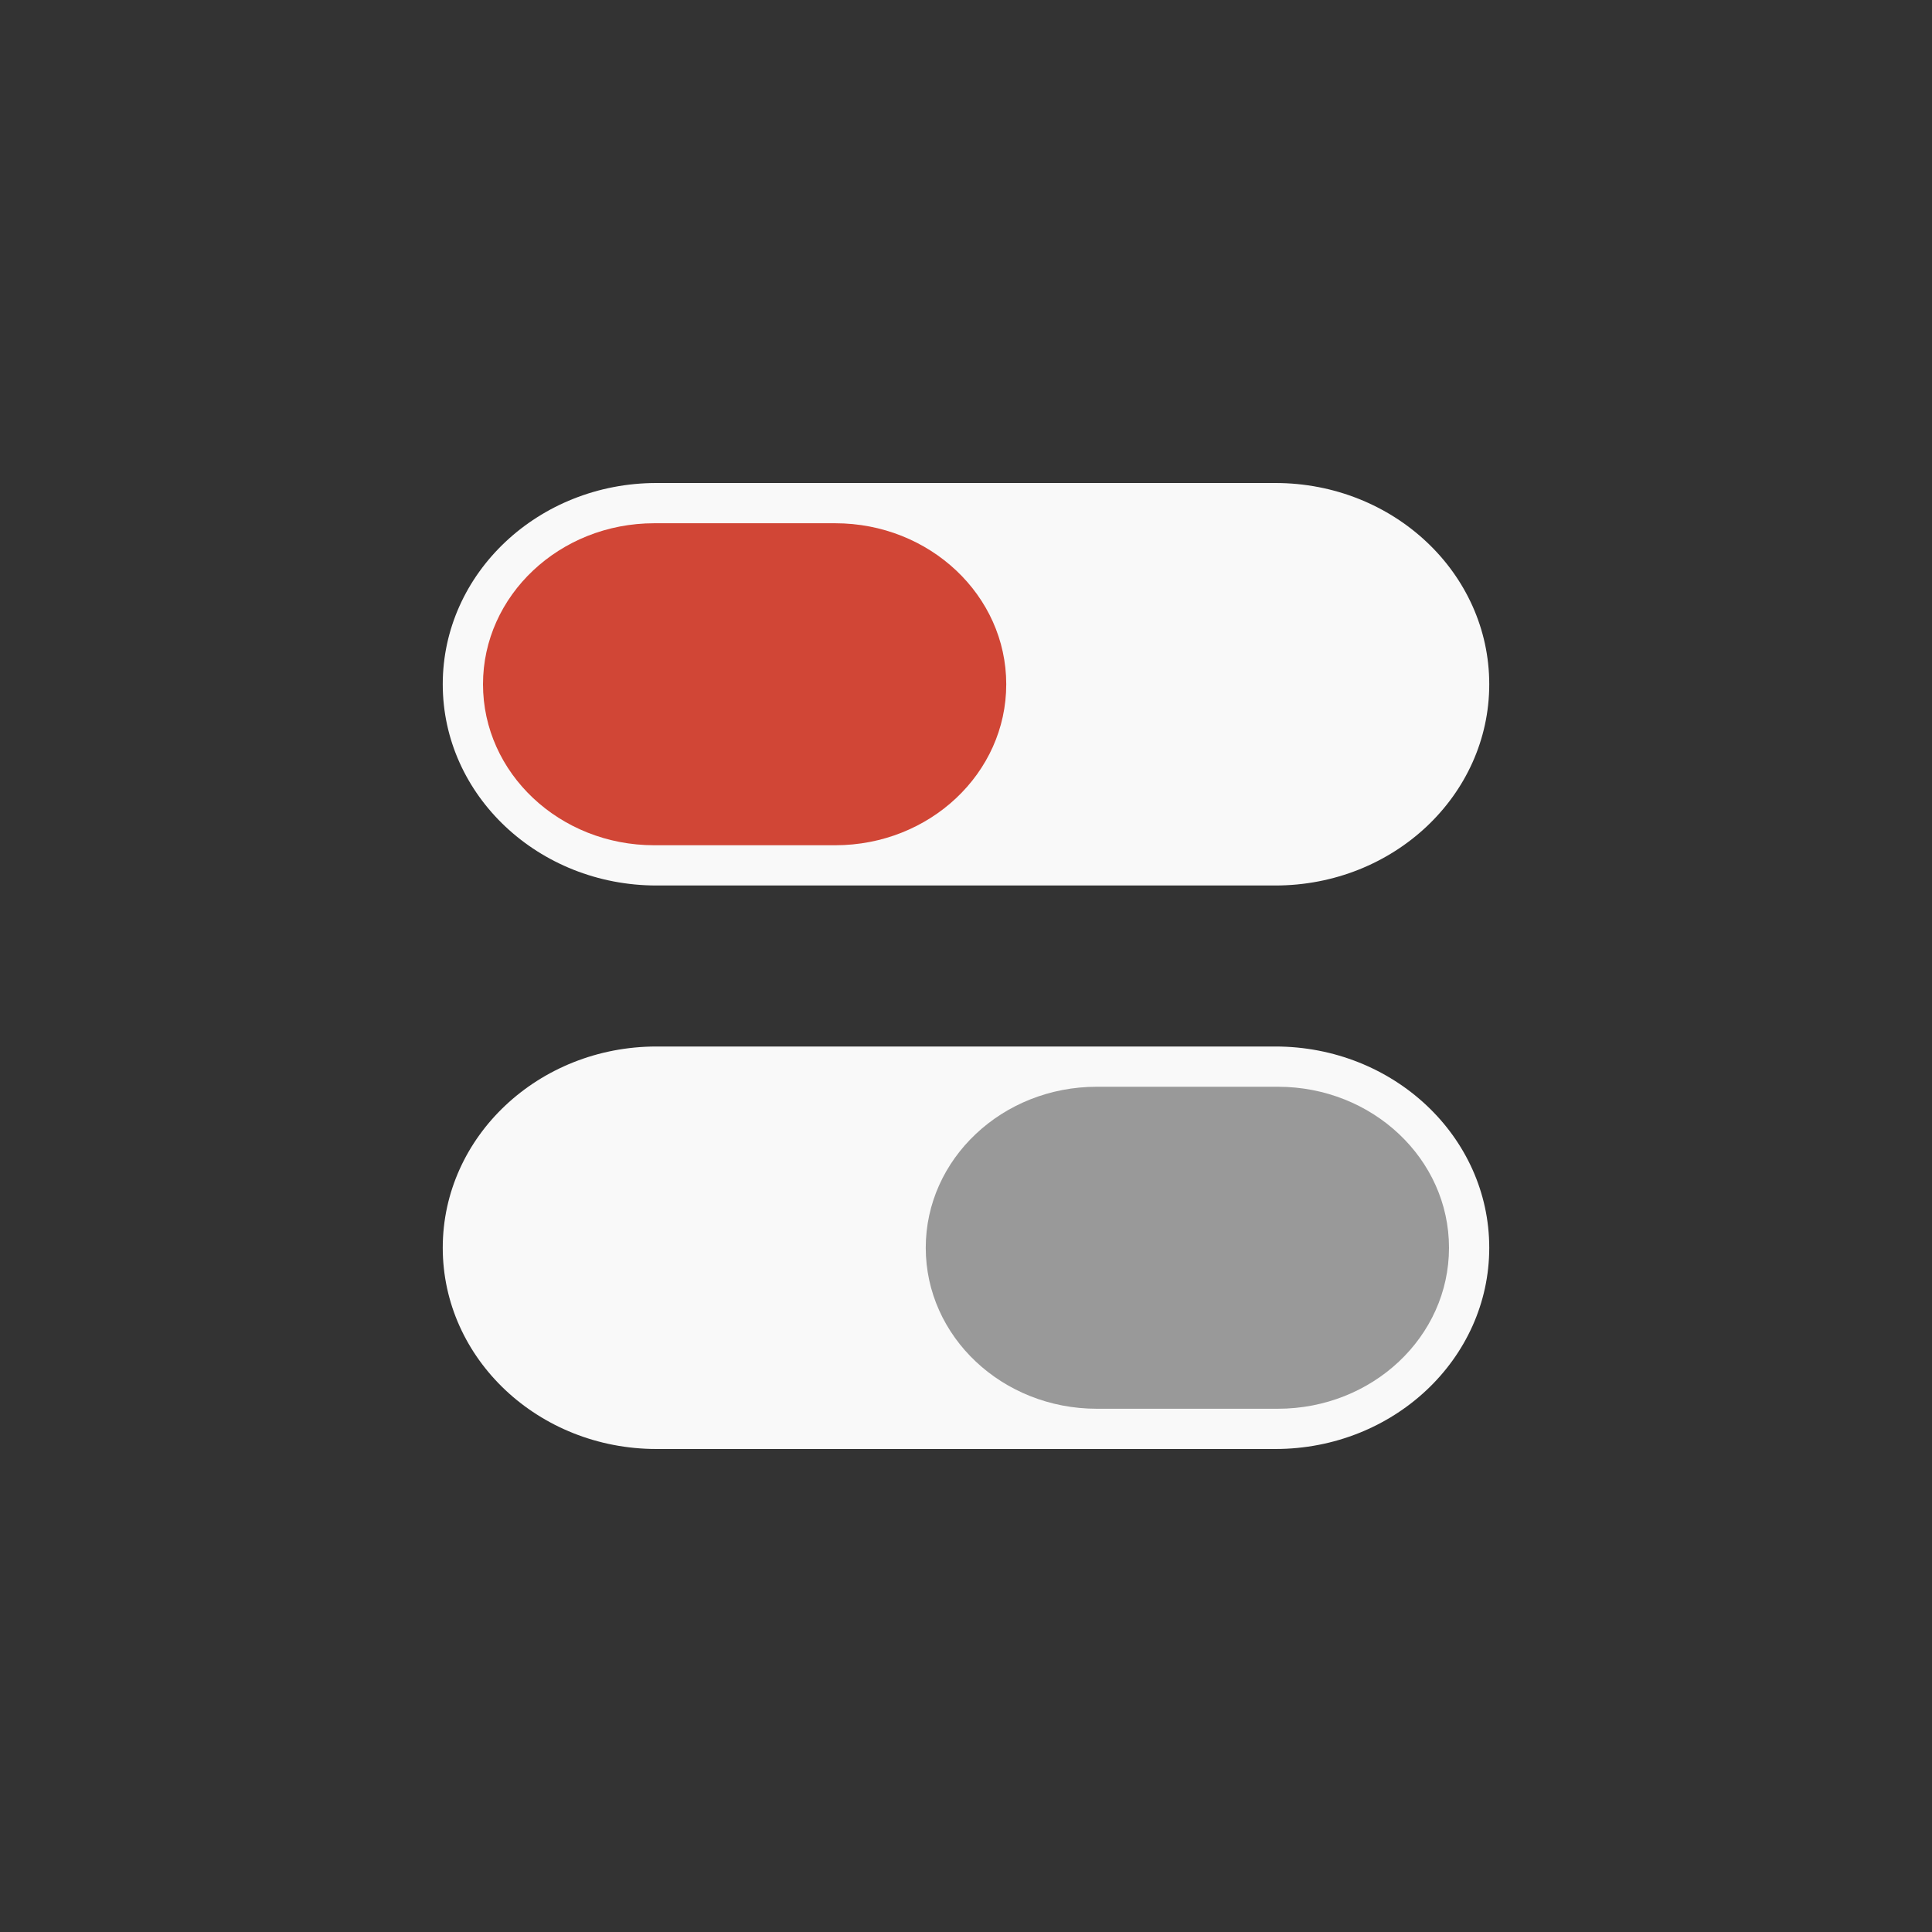 <!-- color: #474747 -->
<svg xmlns="http://www.w3.org/2000/svg" xmlns:xlink="http://www.w3.org/1999/xlink" width="48px" height="48px" viewBox="0 0 48 48" version="1.1">
<rect x="0" y="0" width="48" height="48" fill="#333333" stroke="none"/>
<g id="surface1">
<path style=" stroke:none;fill-rule:nonzero;fill:rgb(97.647%,97.647%,97.647%);fill-opacity:1;" d="M 16.312 26 L 31.684 26 C 34.621 26 37 28.238 37 31 C 37 33.762 34.621 36 31.684 36 L 16.312 36 C 13.379 36 11 33.762 11 31 C 11 28.238 13.379 26 16.312 26 M 16.312 26 "/>
<path style=" stroke:none;fill-rule:nonzero;fill:rgb(97.647%,97.647%,97.647%);fill-opacity:1;" d="M 16.312 12 L 31.684 12 C 34.621 12 37 14.238 37 17 C 37 19.762 34.621 22 31.684 22 L 16.312 22 C 13.379 22 11 19.762 11 17 C 11 14.238 13.379 12 16.312 12 M 16.312 12 "/>
<path style=" stroke:none;fill-rule:nonzero;fill:rgb(60%,60%,60%);fill-opacity:1;" d="M 27.25 27 L 31.746 27 C 34.098 27 36 28.793 36 31 C 36 33.211 34.098 35 31.746 35 L 27.25 35 C 24.902 35 23 33.211 23 31 C 23 28.793 24.902 27 27.25 27 M 27.25 27 "/>
<path style=" stroke:none;fill-rule:nonzero;fill:rgb(81.961%,27.451%,21.176%);fill-opacity:1;" d="M 16.254 13 L 20.75 13 C 23.098 13 25 14.793 25 17 C 25 19.211 23.098 21 20.75 21 L 16.254 21 C 13.906 21 12 19.211 12 17 C 12 14.793 13.906 13 16.254 13 M 16.254 13 "/>
</g>
</svg>
